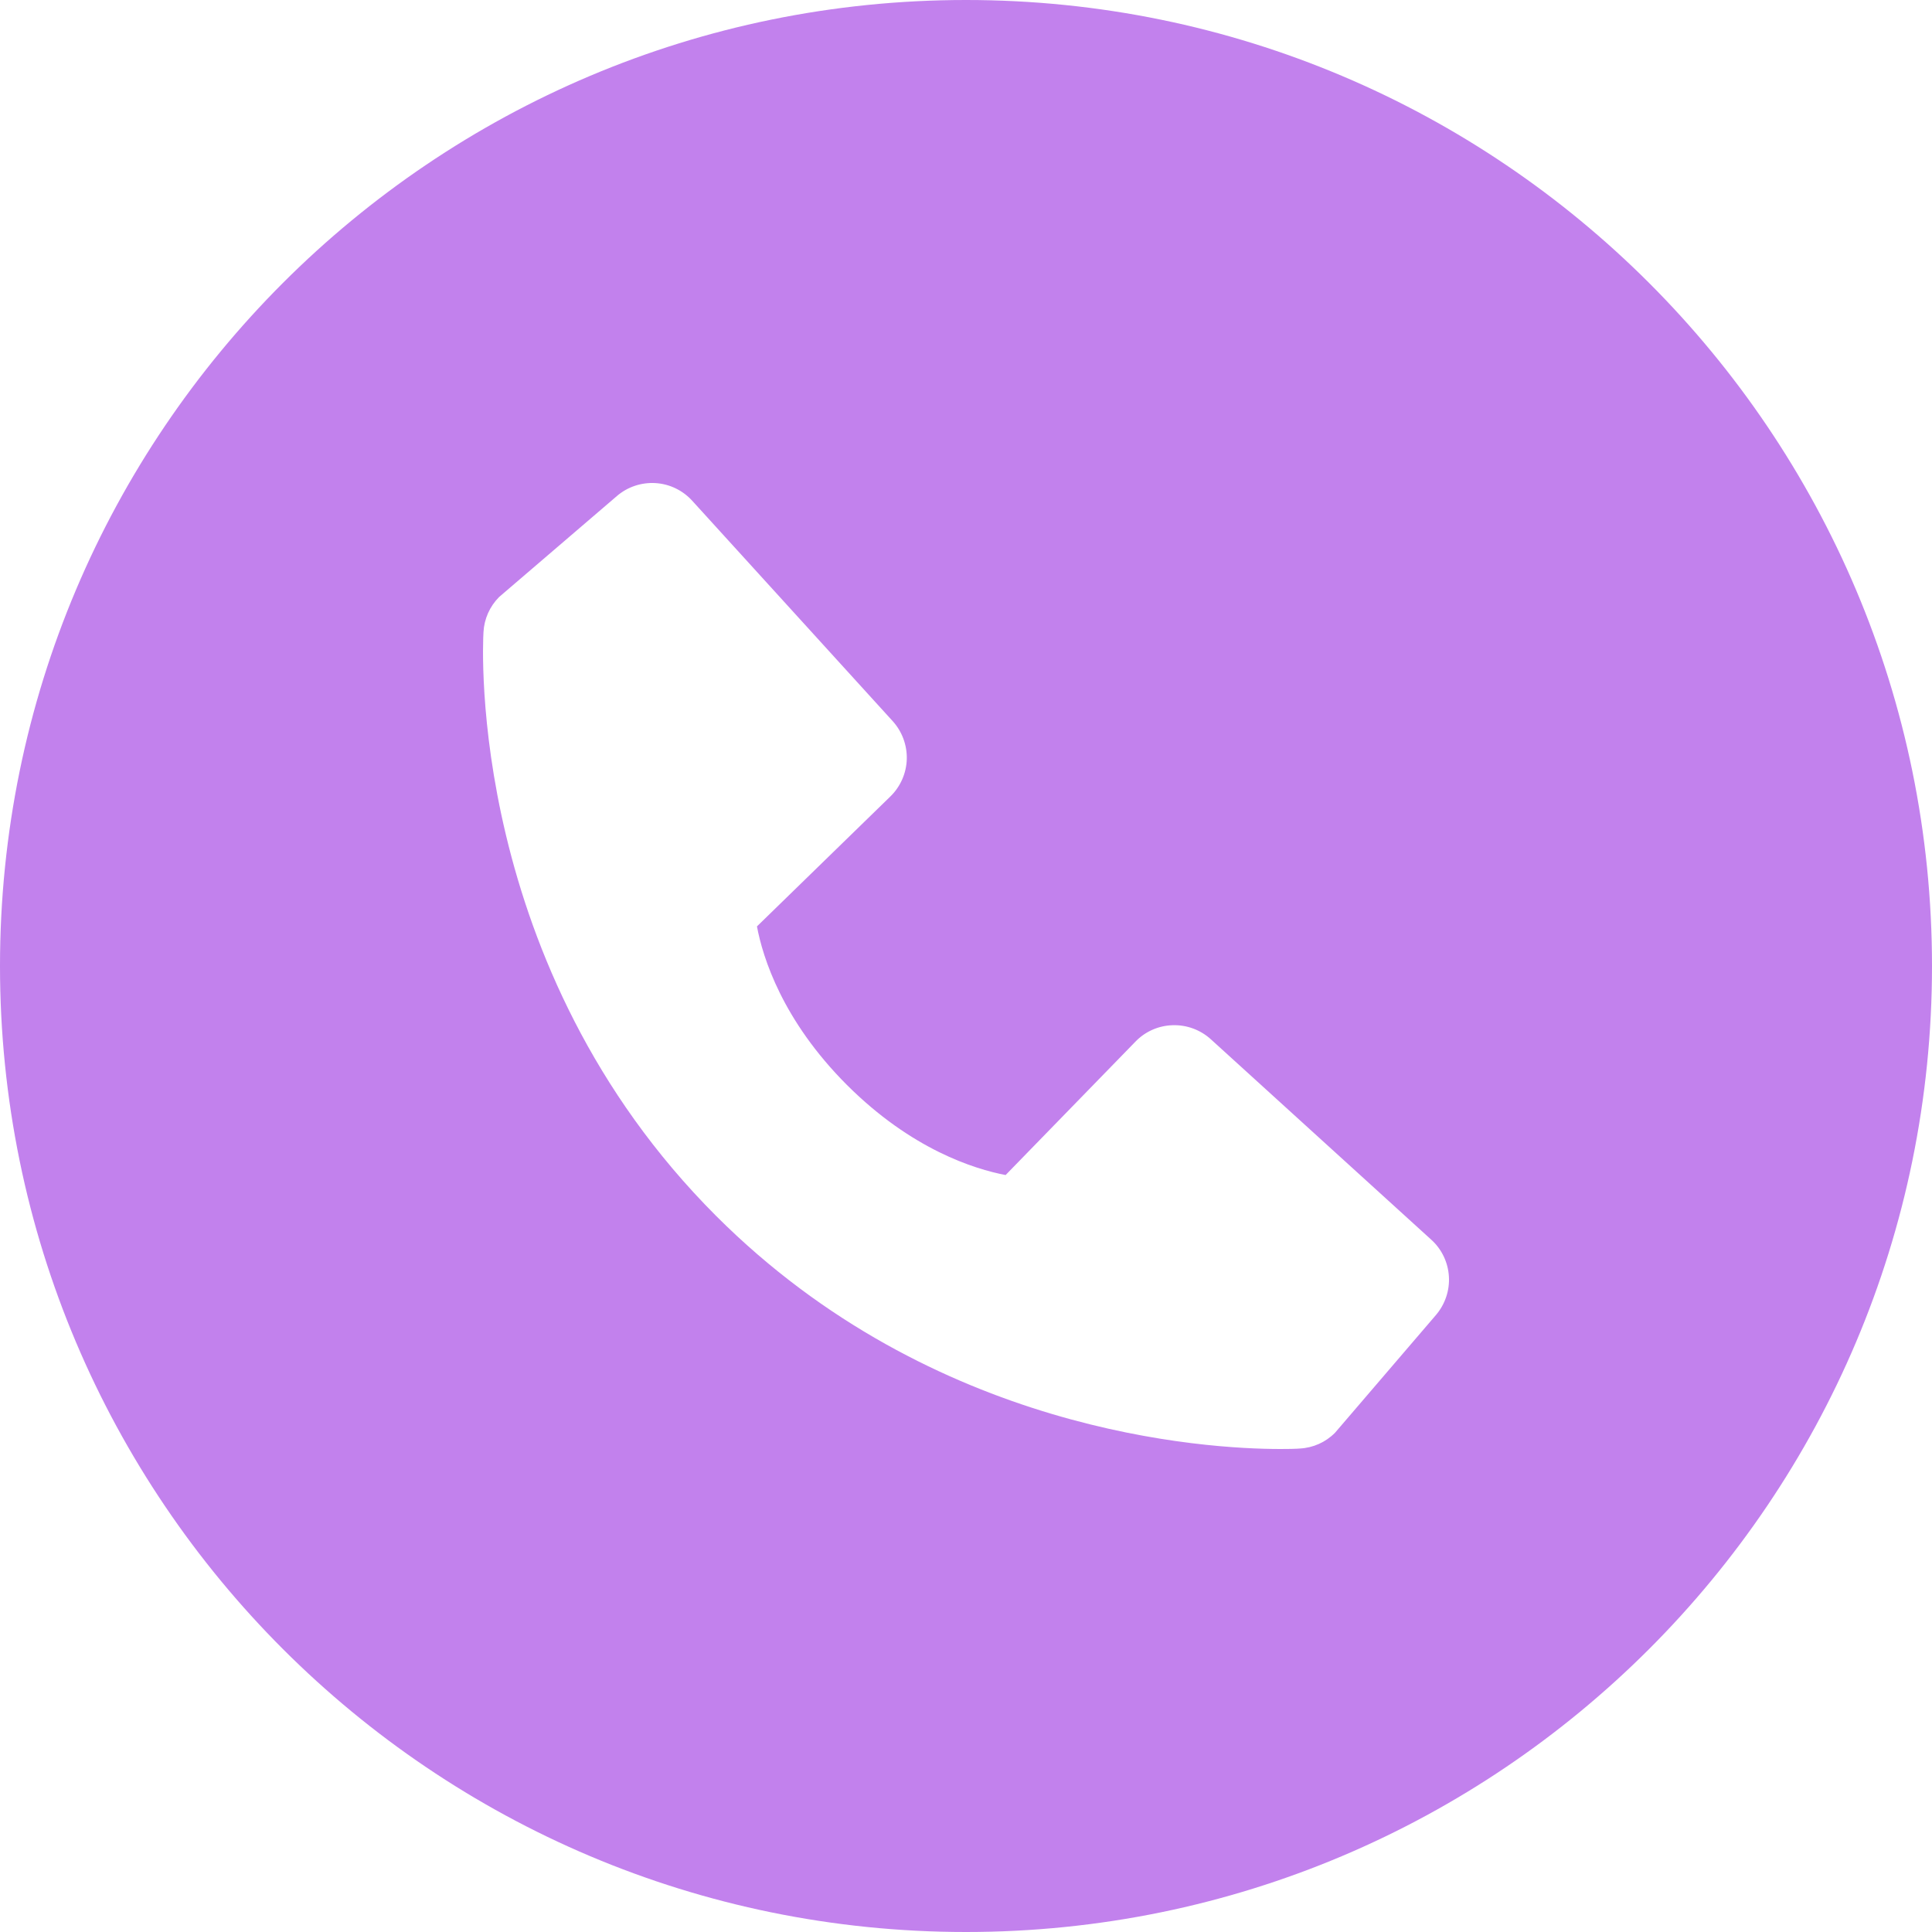 <svg width="20" height="20" viewBox="0 0 20 20" fill="none" xmlns="http://www.w3.org/2000/svg">
<path id="Subtract" fill-rule="evenodd" clip-rule="evenodd" d="M10 20C15.523 20 20 15.523 20 10C20 4.477 15.523 0 10 0C4.477 0 0 4.477 0 10C0 15.523 4.477 20 10 20ZM12.534 10.758L14.816 12.833C14.925 12.931 14.99 13.068 14.999 13.214C15.008 13.359 14.959 13.503 14.864 13.614L13.82 14.832C13.723 14.93 13.593 14.988 13.456 14.995C13.445 14.996 13.415 14.998 13.367 14.999C13.337 14.999 13.299 15 13.255 15C12.479 15 9.662 14.835 7.413 12.587C4.836 10.009 4.996 6.684 5.005 6.544C5.012 6.407 5.07 6.277 5.167 6.18L6.386 5.135C6.496 5.04 6.64 4.992 6.786 5.001C6.932 5.01 7.068 5.076 7.166 5.184L9.241 7.465C9.339 7.573 9.391 7.715 9.387 7.86C9.382 8.006 9.321 8.144 9.216 8.246L7.836 9.59C7.896 9.911 8.099 10.563 8.768 11.232C9.437 11.9 10.087 12.102 10.41 12.164L11.754 10.783C11.855 10.678 11.993 10.617 12.139 10.613C12.285 10.608 12.427 10.661 12.534 10.758Z" fill="#C281ED"/>
</svg>
